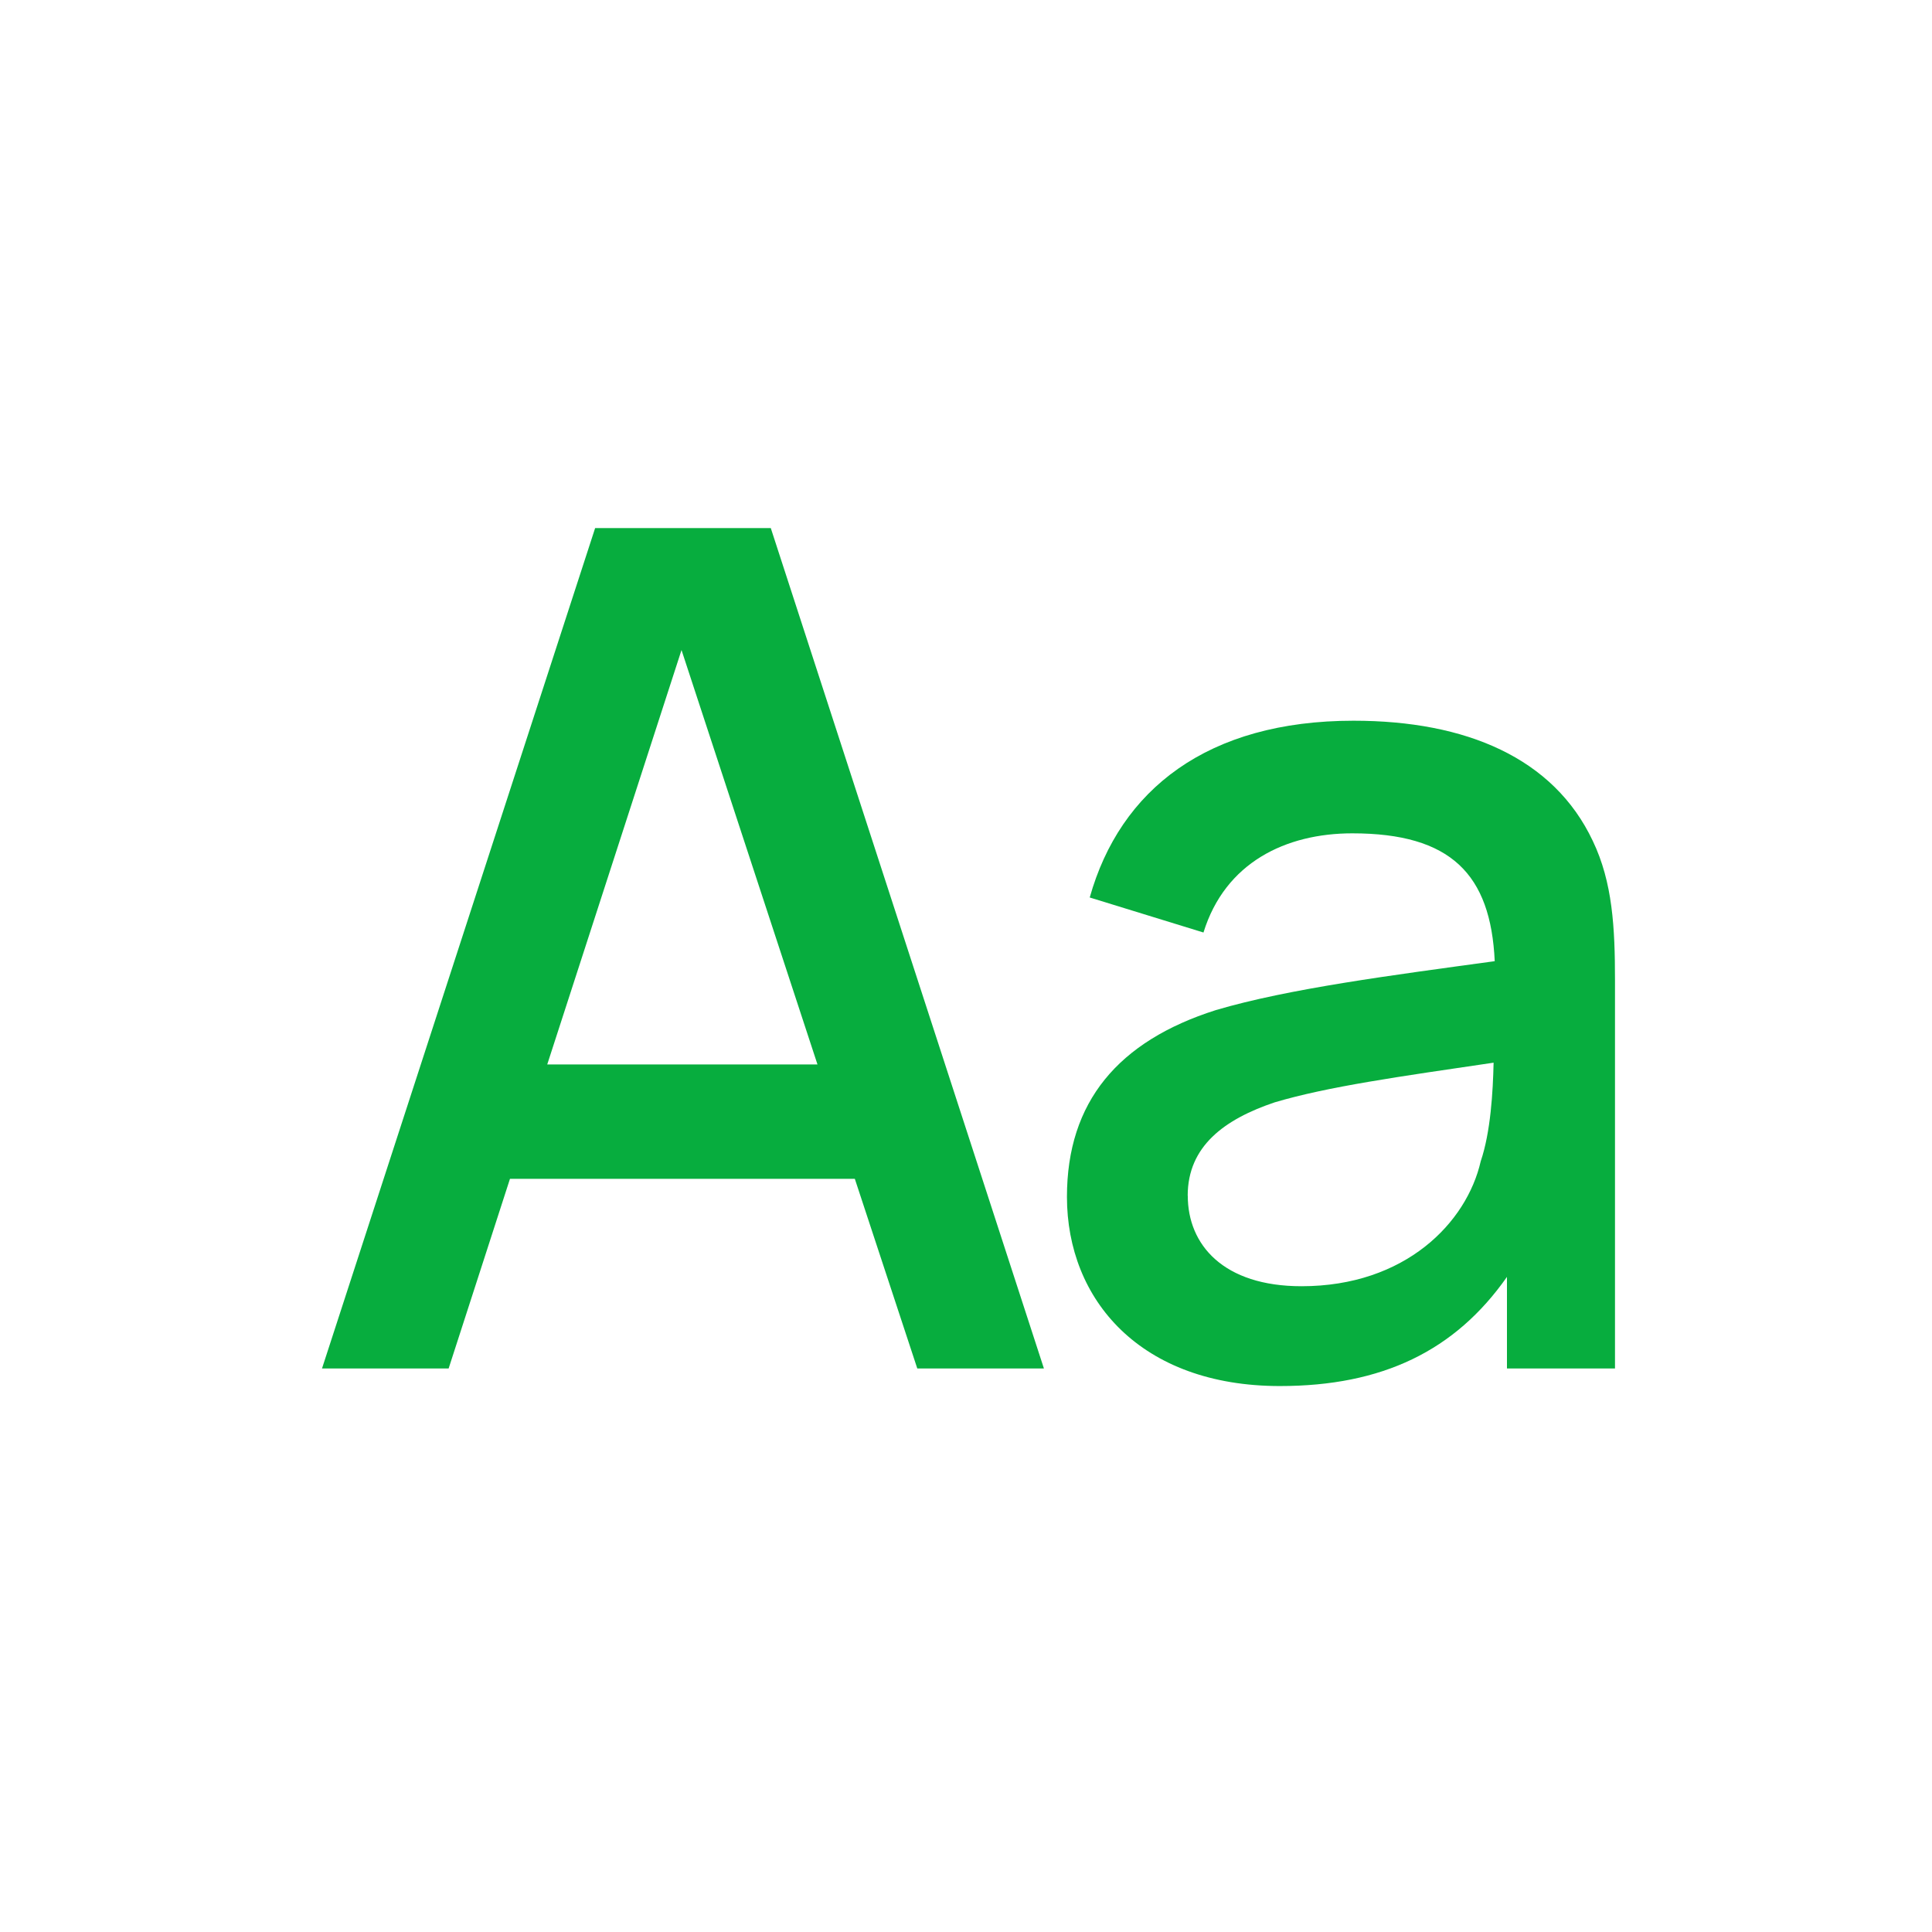 <svg xmlns="http://www.w3.org/2000/svg" width="24" height="24" fill="none"><path fill="#07AD3E" d="M4 17 7.393 6.56h2.182L12.968 17h-1.573l-.776-2.356H6.335L5.573 17zm2.798-3.777h3.357L8.466 8.075zM15.9 17.218c-1.733 0-2.646-1.073-2.646-2.35 0-1.181.638-1.935 1.849-2.32.906-.268 2.196-.434 3.465-.608-.05-1.08-.544-1.588-1.769-1.588-.826 0-1.58.362-1.849 1.232l-1.413-.435c.377-1.341 1.464-2.196 3.277-2.196 1.399 0 2.486.463 2.972 1.493.247.515.276 1.08.276 1.733V17H18.72v-1.138c-.645.92-1.551 1.356-2.82 1.356m-1.145-2.364c0 .609.442 1.124 1.413 1.124 1.29 0 2.052-.79 2.226-1.552.123-.362.152-.863.16-1.225-1.182.174-2.06.297-2.72.493-.623.21-1.08.544-1.08 1.16"/></svg>